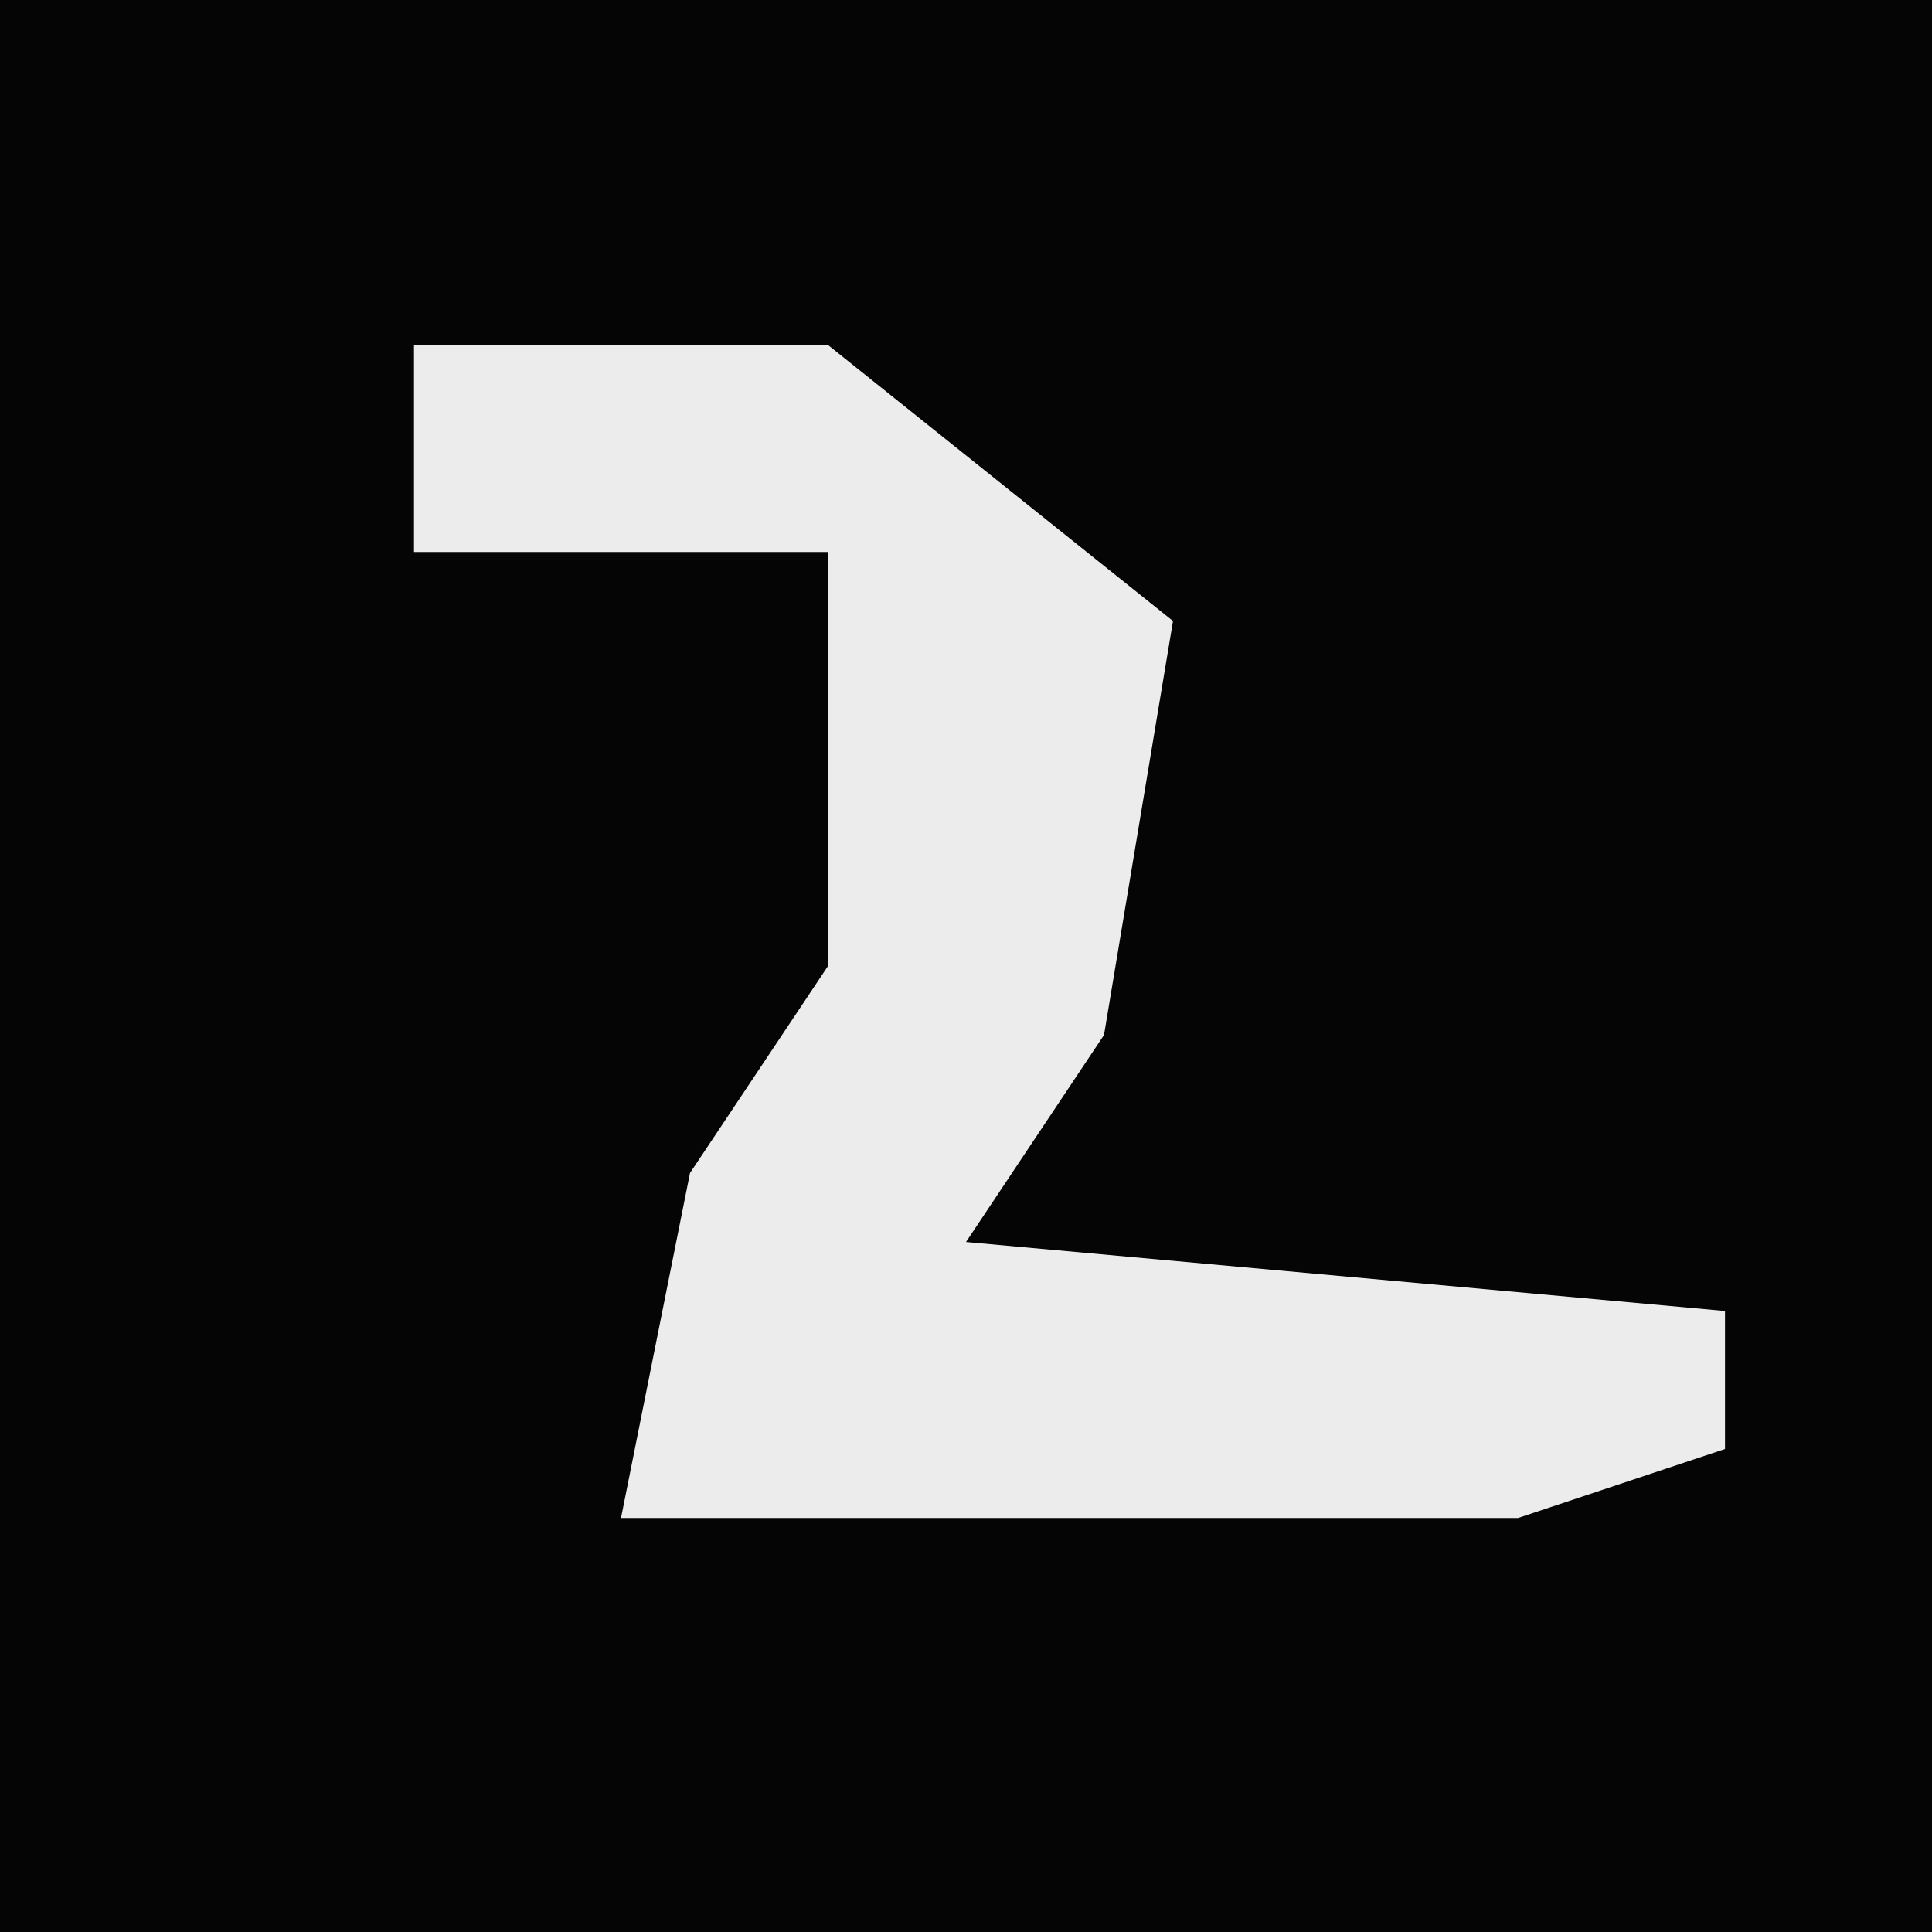 <?xml version="1.0" encoding="UTF-8"?>
<svg version="1.1" xmlns="http://www.w3.org/2000/svg" width="28" height="28">
<path d="M0,0 L28,0 L28,28 L0,28 Z " fill="#050505" transform="translate(0,0)"/>
<path d="M0,0 L6,0 L11,4 L10,10 L8,13 L19,14 L19,16 L16,17 L3,17 L4,12 L6,9 L6,3 L0,3 Z " fill="#ECECEC" transform="translate(6,5)"/>
</svg>
